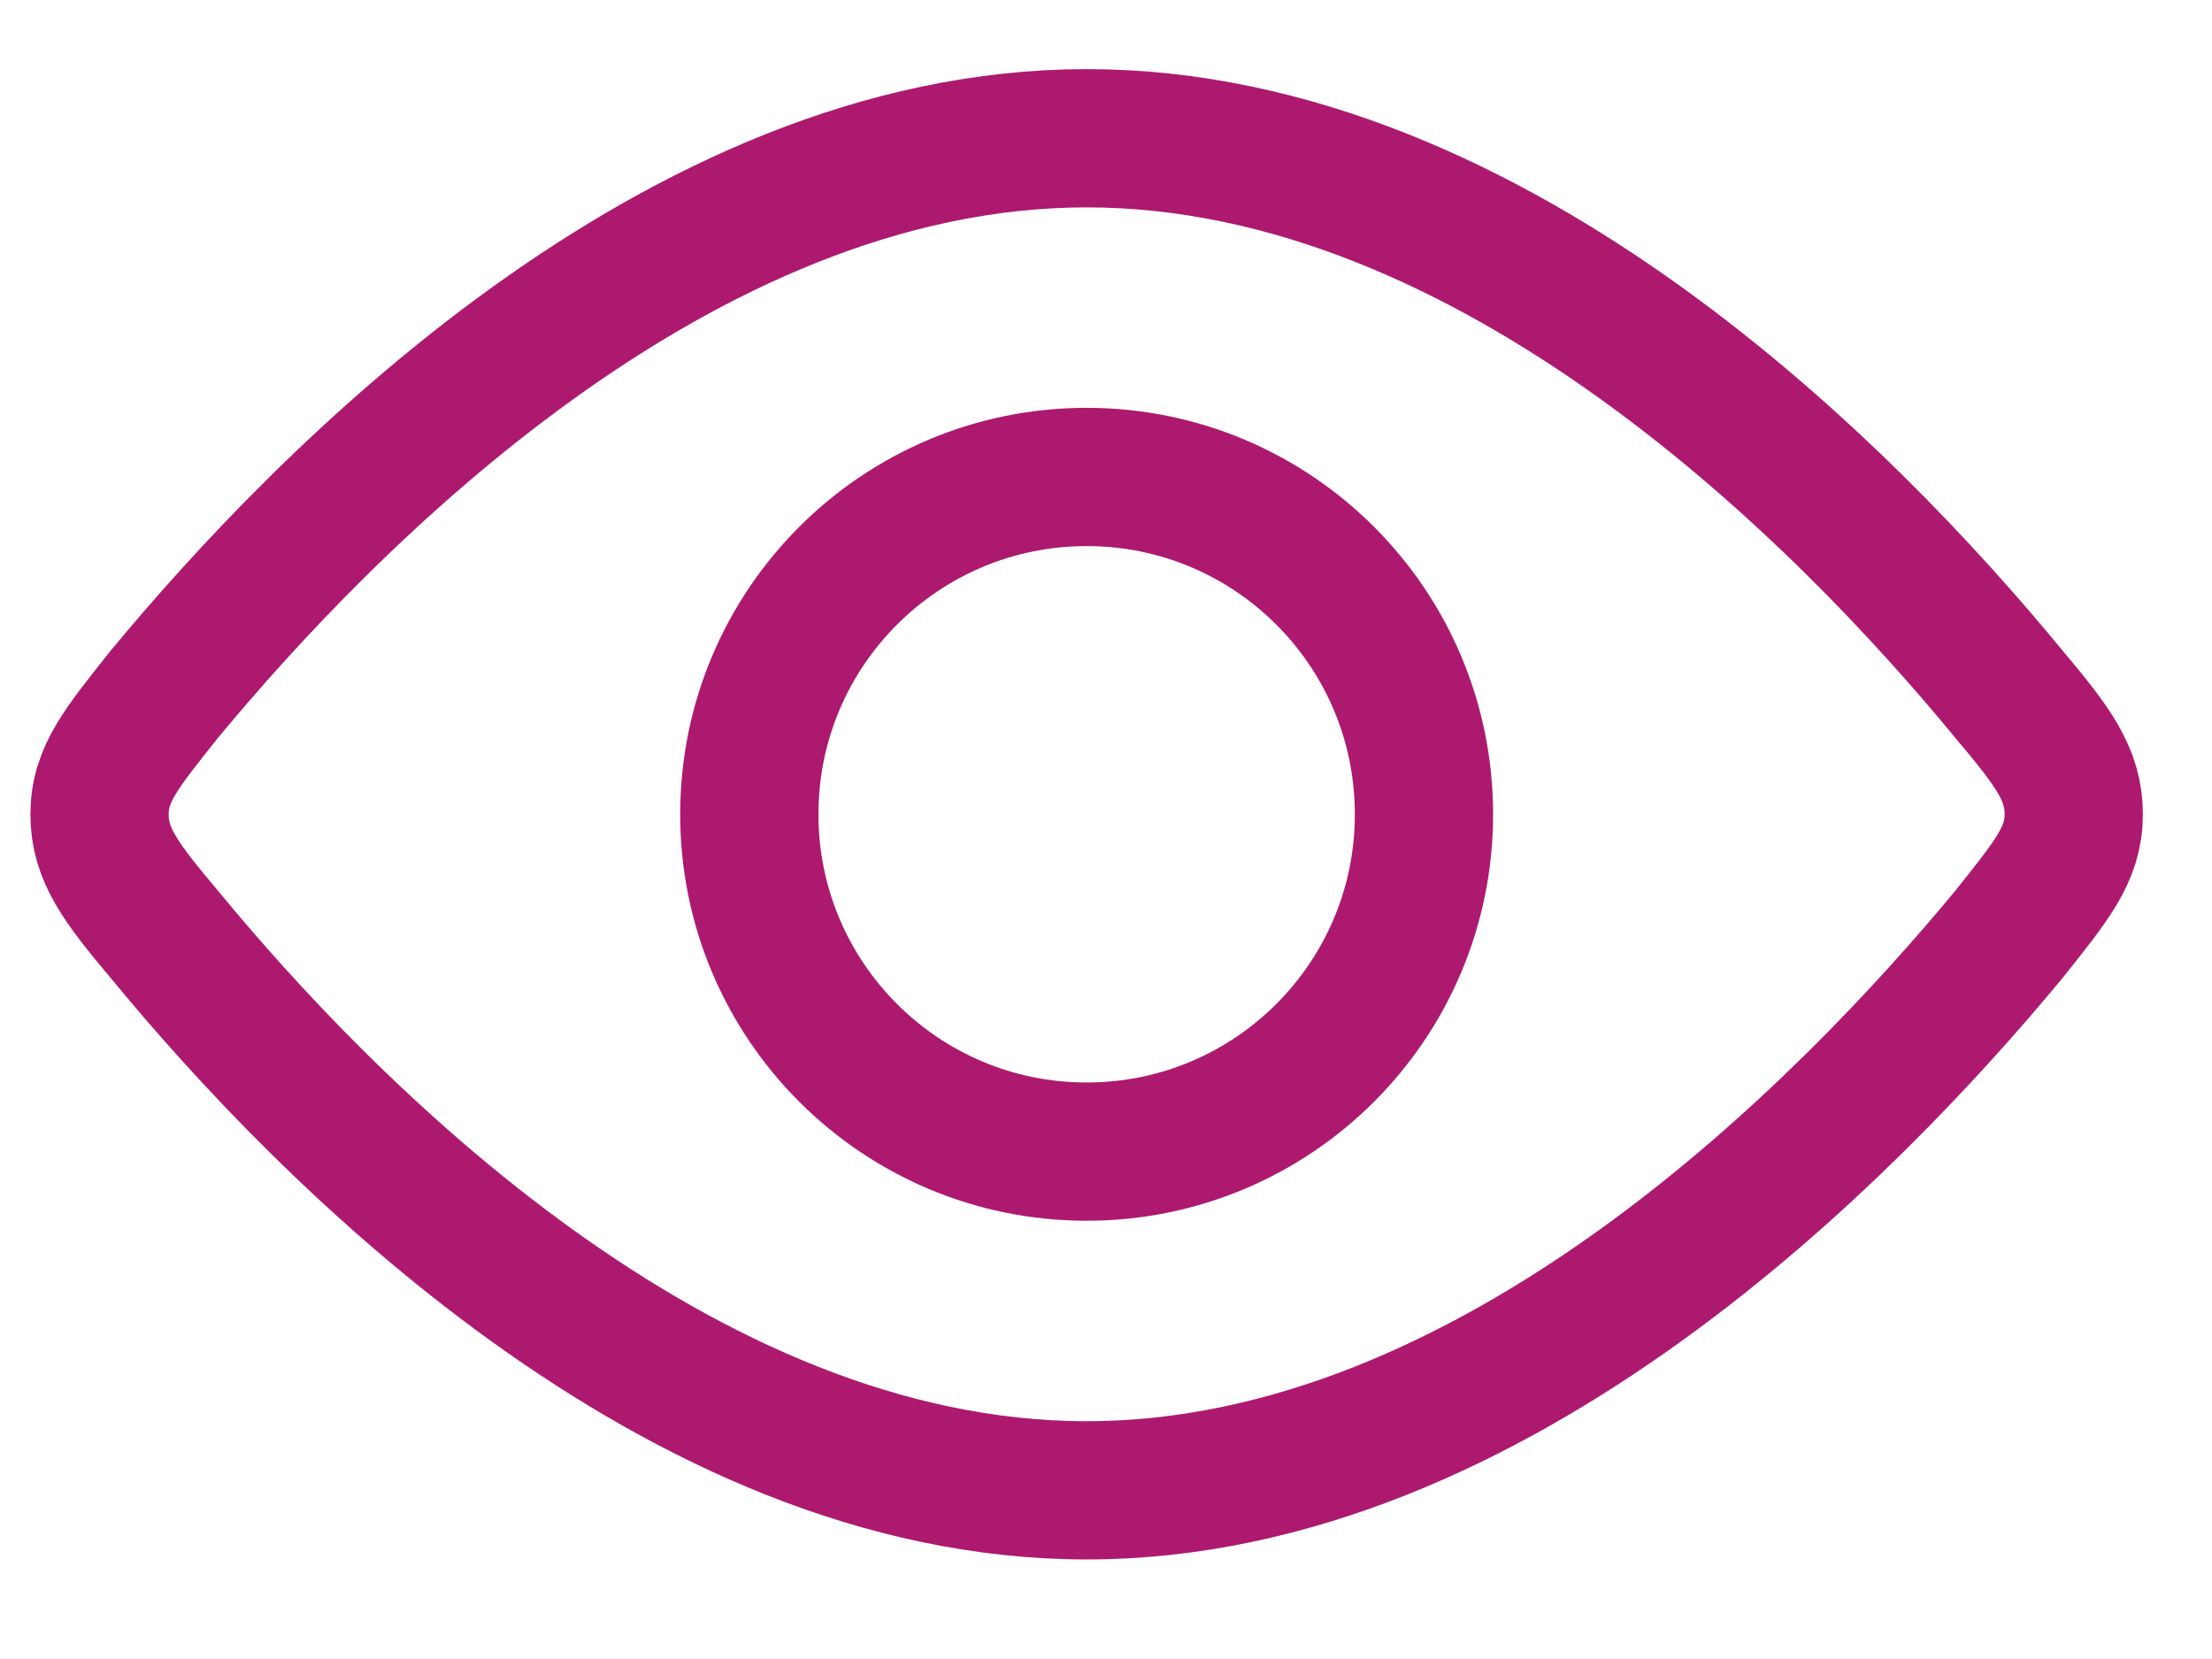 <svg width="16" height="12" viewBox="0 0 16 12" fill="none" xmlns="http://www.w3.org/2000/svg">
<path d="M7.86 8.33C9.208 8.33 10.3 7.238 10.3 5.89C10.3 4.542 9.208 3.45 7.86 3.45C6.512 3.45 5.42 4.542 5.42 5.89C5.42 7.238 6.512 8.33 7.86 8.33Z" stroke="#AD196F"/>
<path d="M14.53 5.02C14.85 5.4 15 5.6 15 5.89C15 6.18 14.84 6.37 14.53 6.76C13.37 8.16 10.82 10.78 7.86 10.78C4.9 10.78 2.35 8.17 1.19 6.76C0.87 6.38 0.72 6.18 0.72 5.89C0.72 5.6 0.88 5.41 1.19 5.02C2.35 3.62 4.9 1 7.86 1C10.82 1 13.37 3.61 14.53 5.02Z" stroke="#AD196F"/>
</svg>
